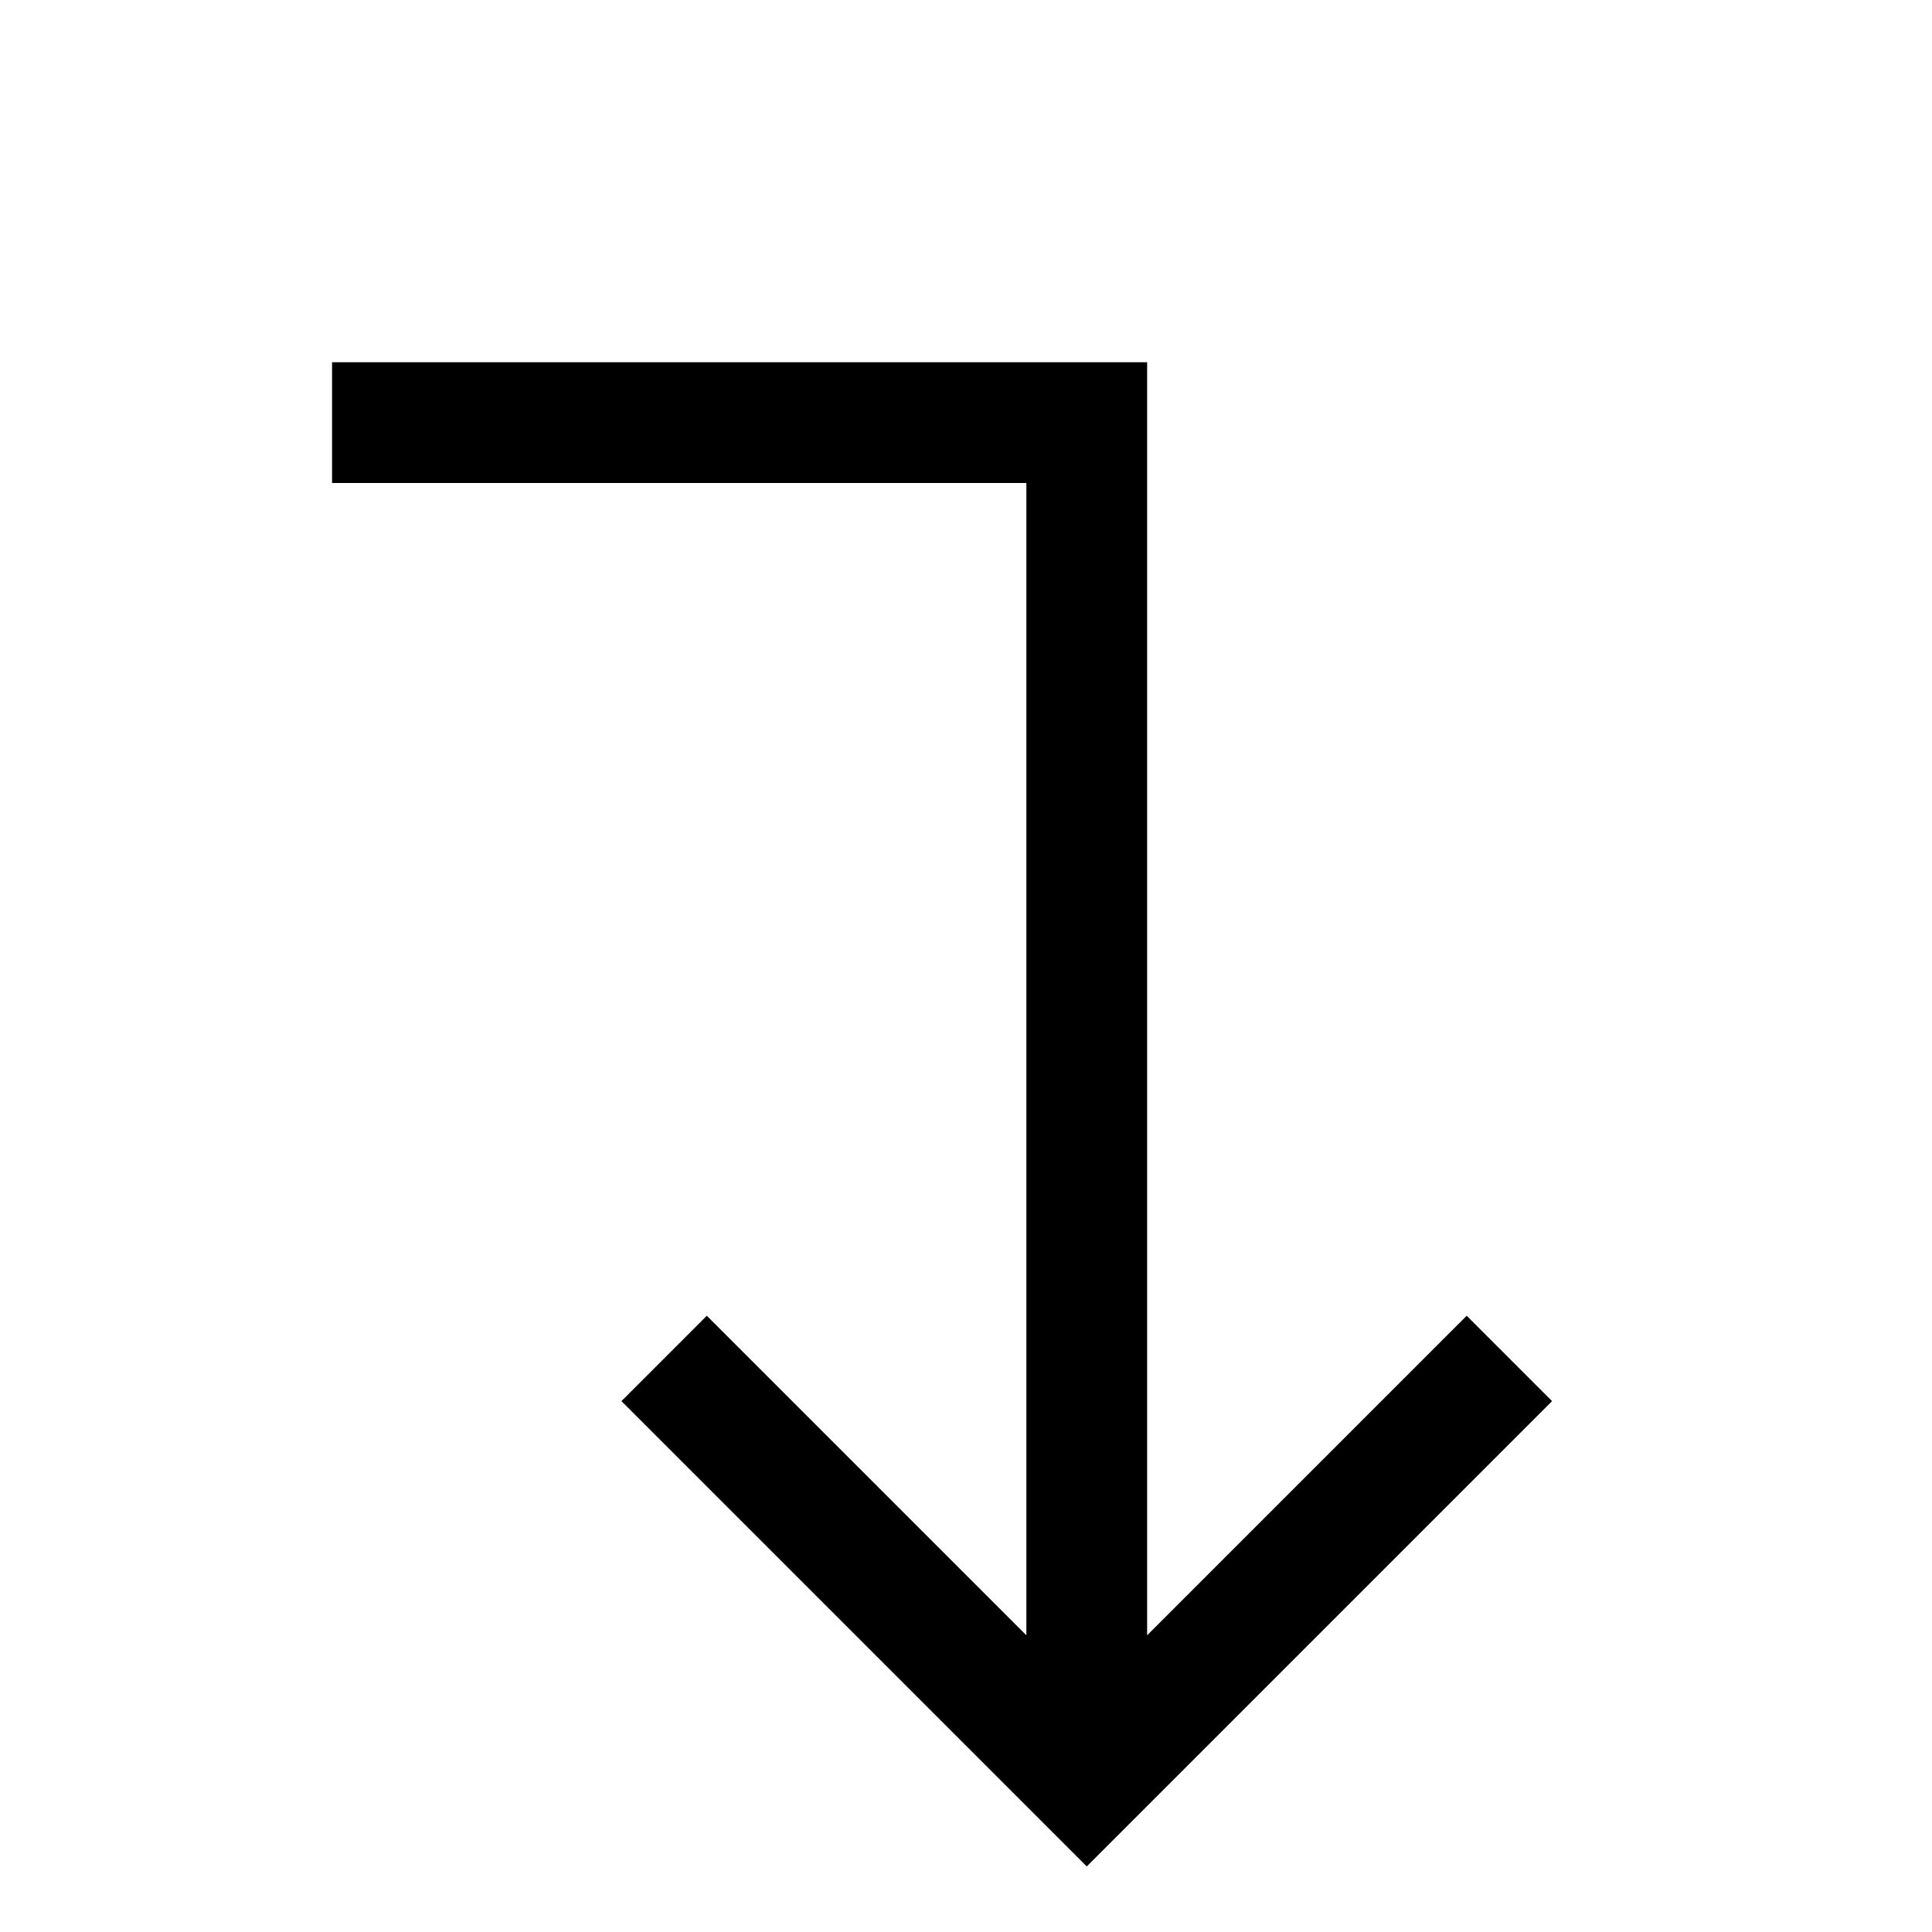 <svg xmlns="http://www.w3.org/2000/svg" viewBox="0 0 512 512">
  <defs>
    <style>
      .a {
        fill: currentColor;
      }
    </style>
  </defs>
  <title>level-down</title>
  <polygon class="a" points="388.687 348.686 304 433.373 304 96 88 96 88 128 272 128 272 433.373 187.313 348.686 164.687 371.314 288 494.627 411.313 371.314 388.687 348.686"/>
</svg>
